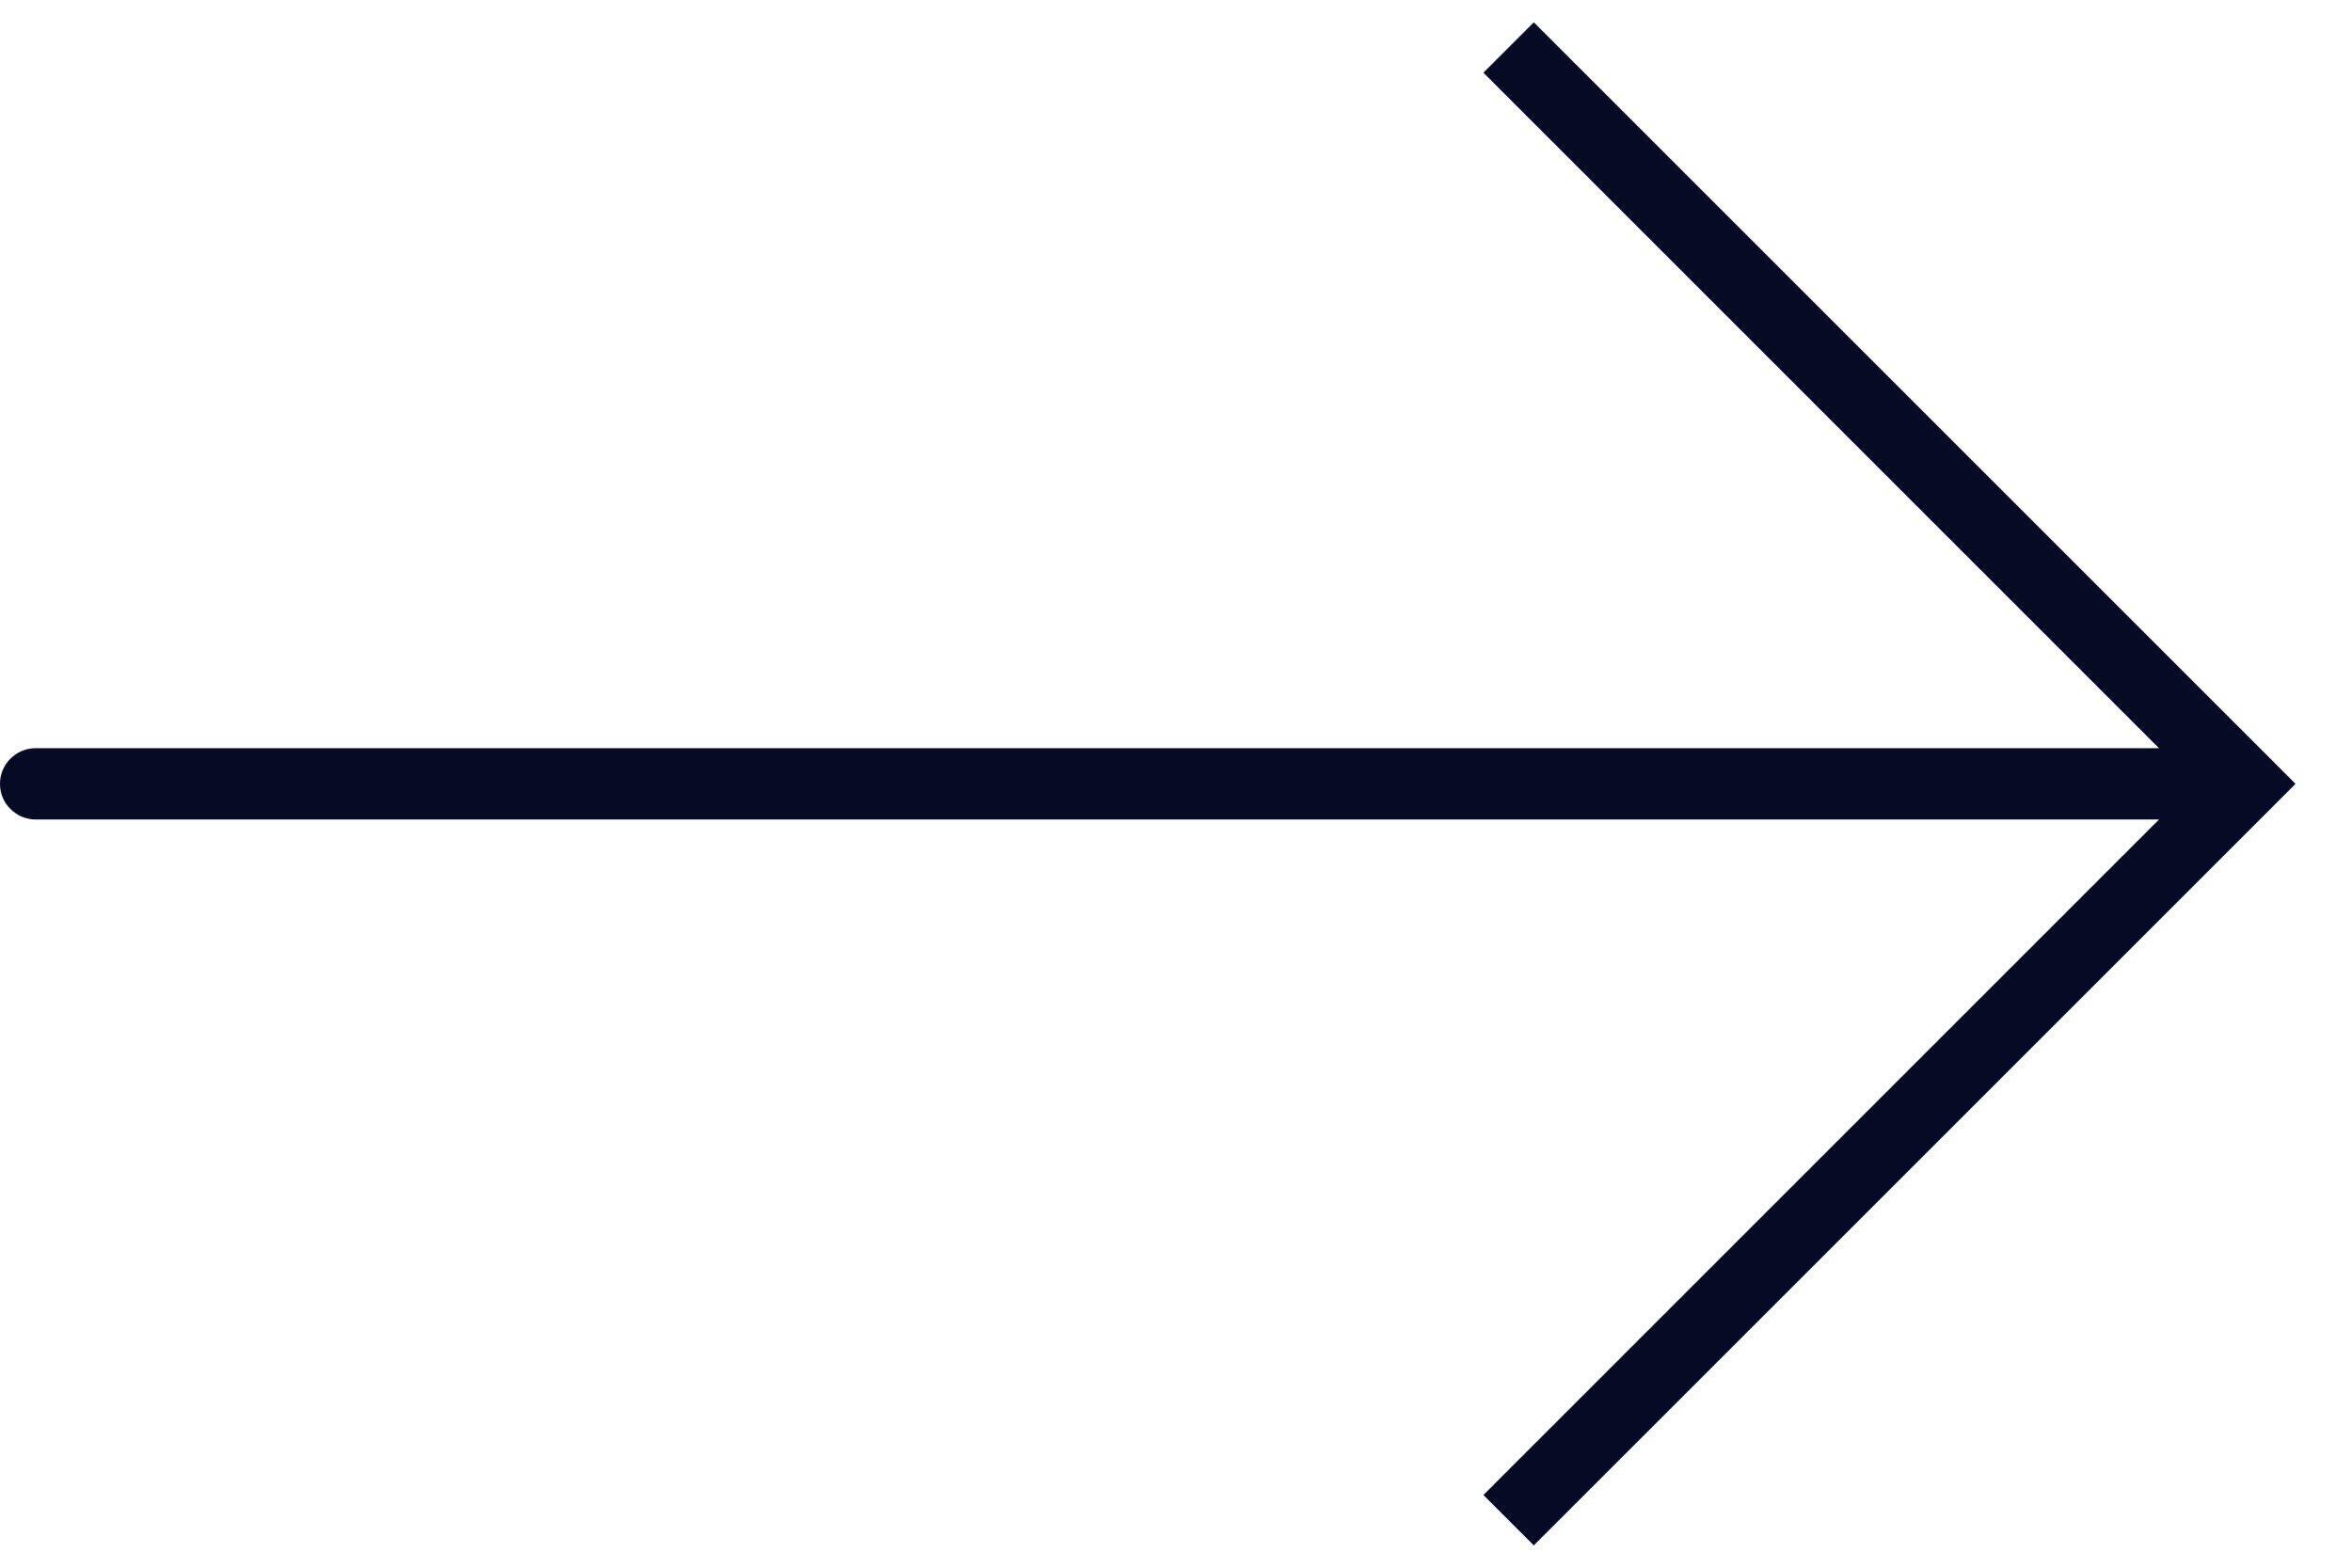 <svg width="33" height="22" viewBox="0 0 33 22" fill="none" xmlns="http://www.w3.org/2000/svg">
<path d="M31.5 11L31.854 10.646L32.207 11L31.854 11.354L31.5 11ZM0.5 11.5C0.224 11.5 0 11.276 0 11C0 10.724 0.224 10.5 0.5 10.5V11.5ZM21.52 0.313L31.854 10.646L31.146 11.354L20.813 1.02L21.52 0.313ZM31.854 11.354L21.52 21.687L20.813 20.98L31.146 10.646L31.854 11.354ZM31.5 11.5H0.5V10.5H31.5V11.5Z" fill="#070A25"/>
</svg>
